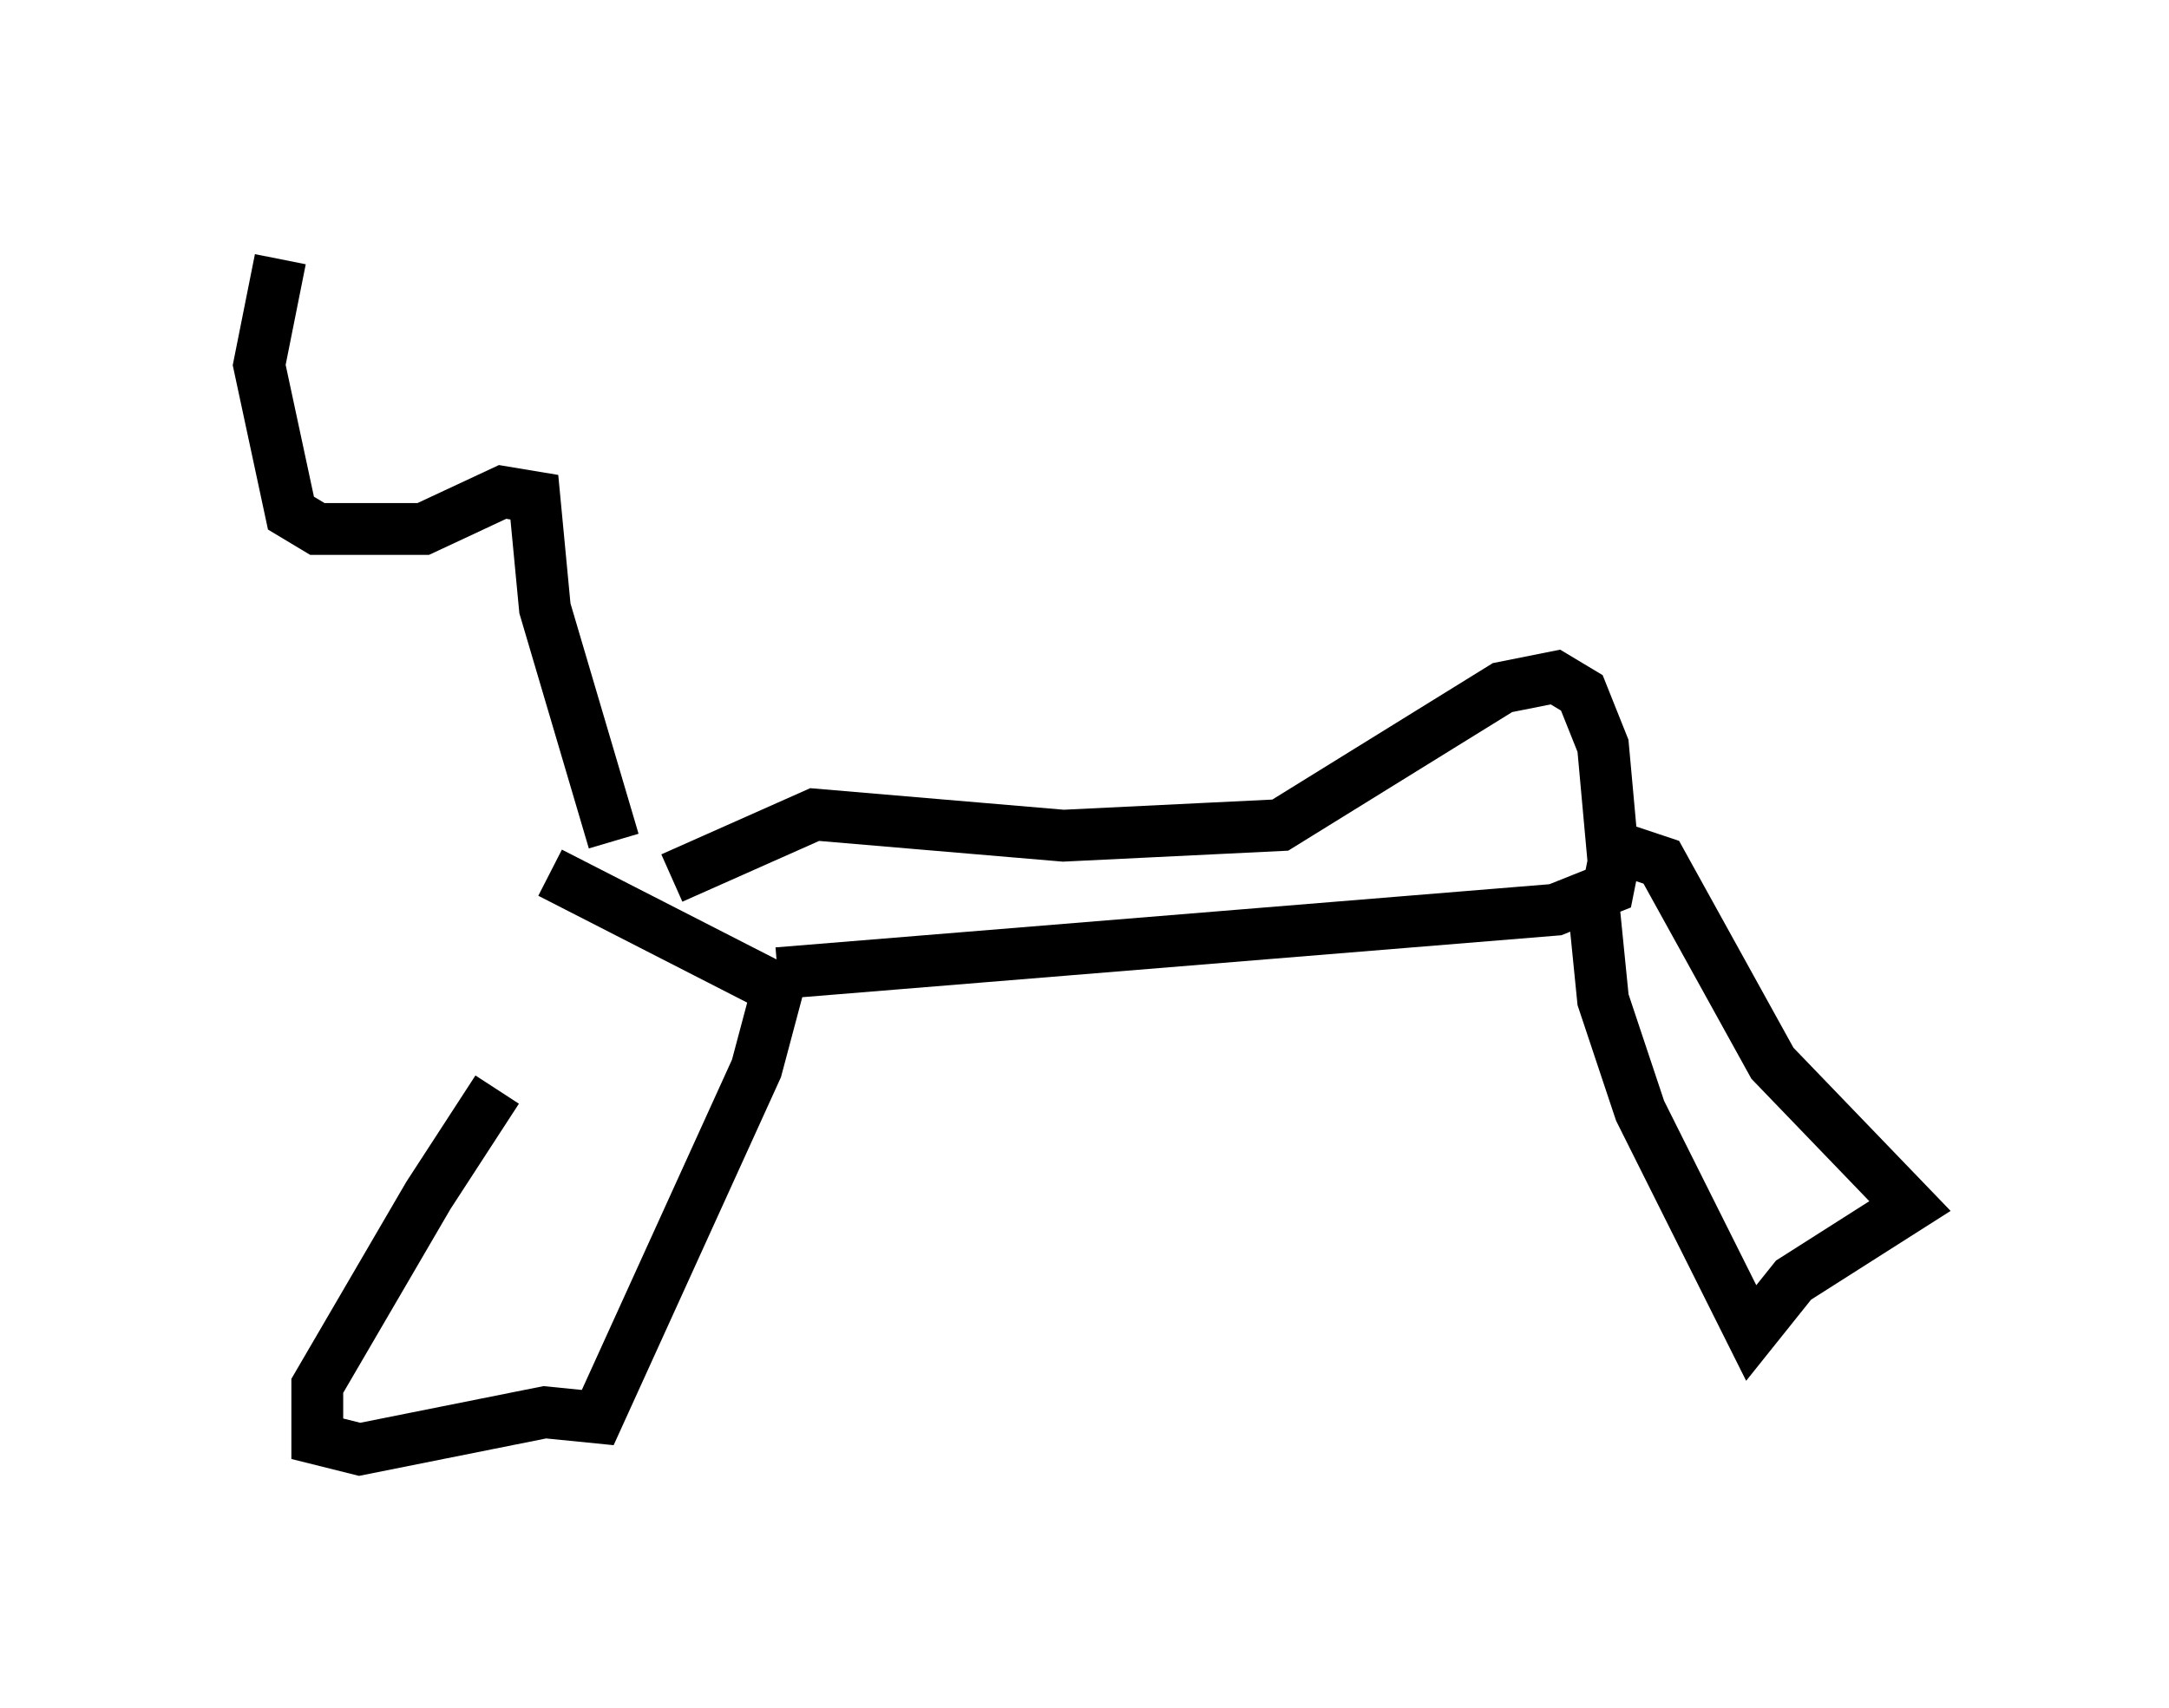 <?xml version="1.0" encoding="utf-8" ?>
<svg baseProfile="full" height="32.969" version="1.1" width="41.85" xmlns="http://www.w3.org/2000/svg" xmlns:ev="http://www.w3.org/2001/xml-events" xmlns:xlink="http://www.w3.org/1999/xlink"><defs /><rect fill="white" height="32.969" width="41.85" x="0" y="0" /><path d="M12.656, 17.556 m-3.063, 3.471 l-1.327, 2.042 -2.144, 3.675 l0.0, 1.021 0.817, 0.204 l3.573, -0.715 1.021, 0.102 l3.063, -6.738 0.408, -1.531 l-4.39, -2.246 m4.39, 1.94 l15.006, -1.225 1.021, -0.408 l0.102, -0.51 -0.204, -2.246 l-0.408, -1.021 -0.51, -0.306 l-1.021, 0.204 -4.288, 2.654 l-4.185, 0.204 -4.798, -0.408 l-2.756, 1.225 m17.763, 0.306 l0.204, 2.042 0.715, 2.144 l2.144, 4.288 0.817, -1.021 l2.246, -1.429 -2.654, -2.756 l-2.144, -3.879 -1.225, -0.408 m-18.988, 0.0 l-1.327, -4.492 -0.204, -2.144 l-0.613, -0.102 -1.531, 0.715 l-2.042, 0.0 -0.51, -0.306 l-0.613, -2.858 0.408, -2.042 " fill="none" stroke="black" stroke-width="1" /></svg>